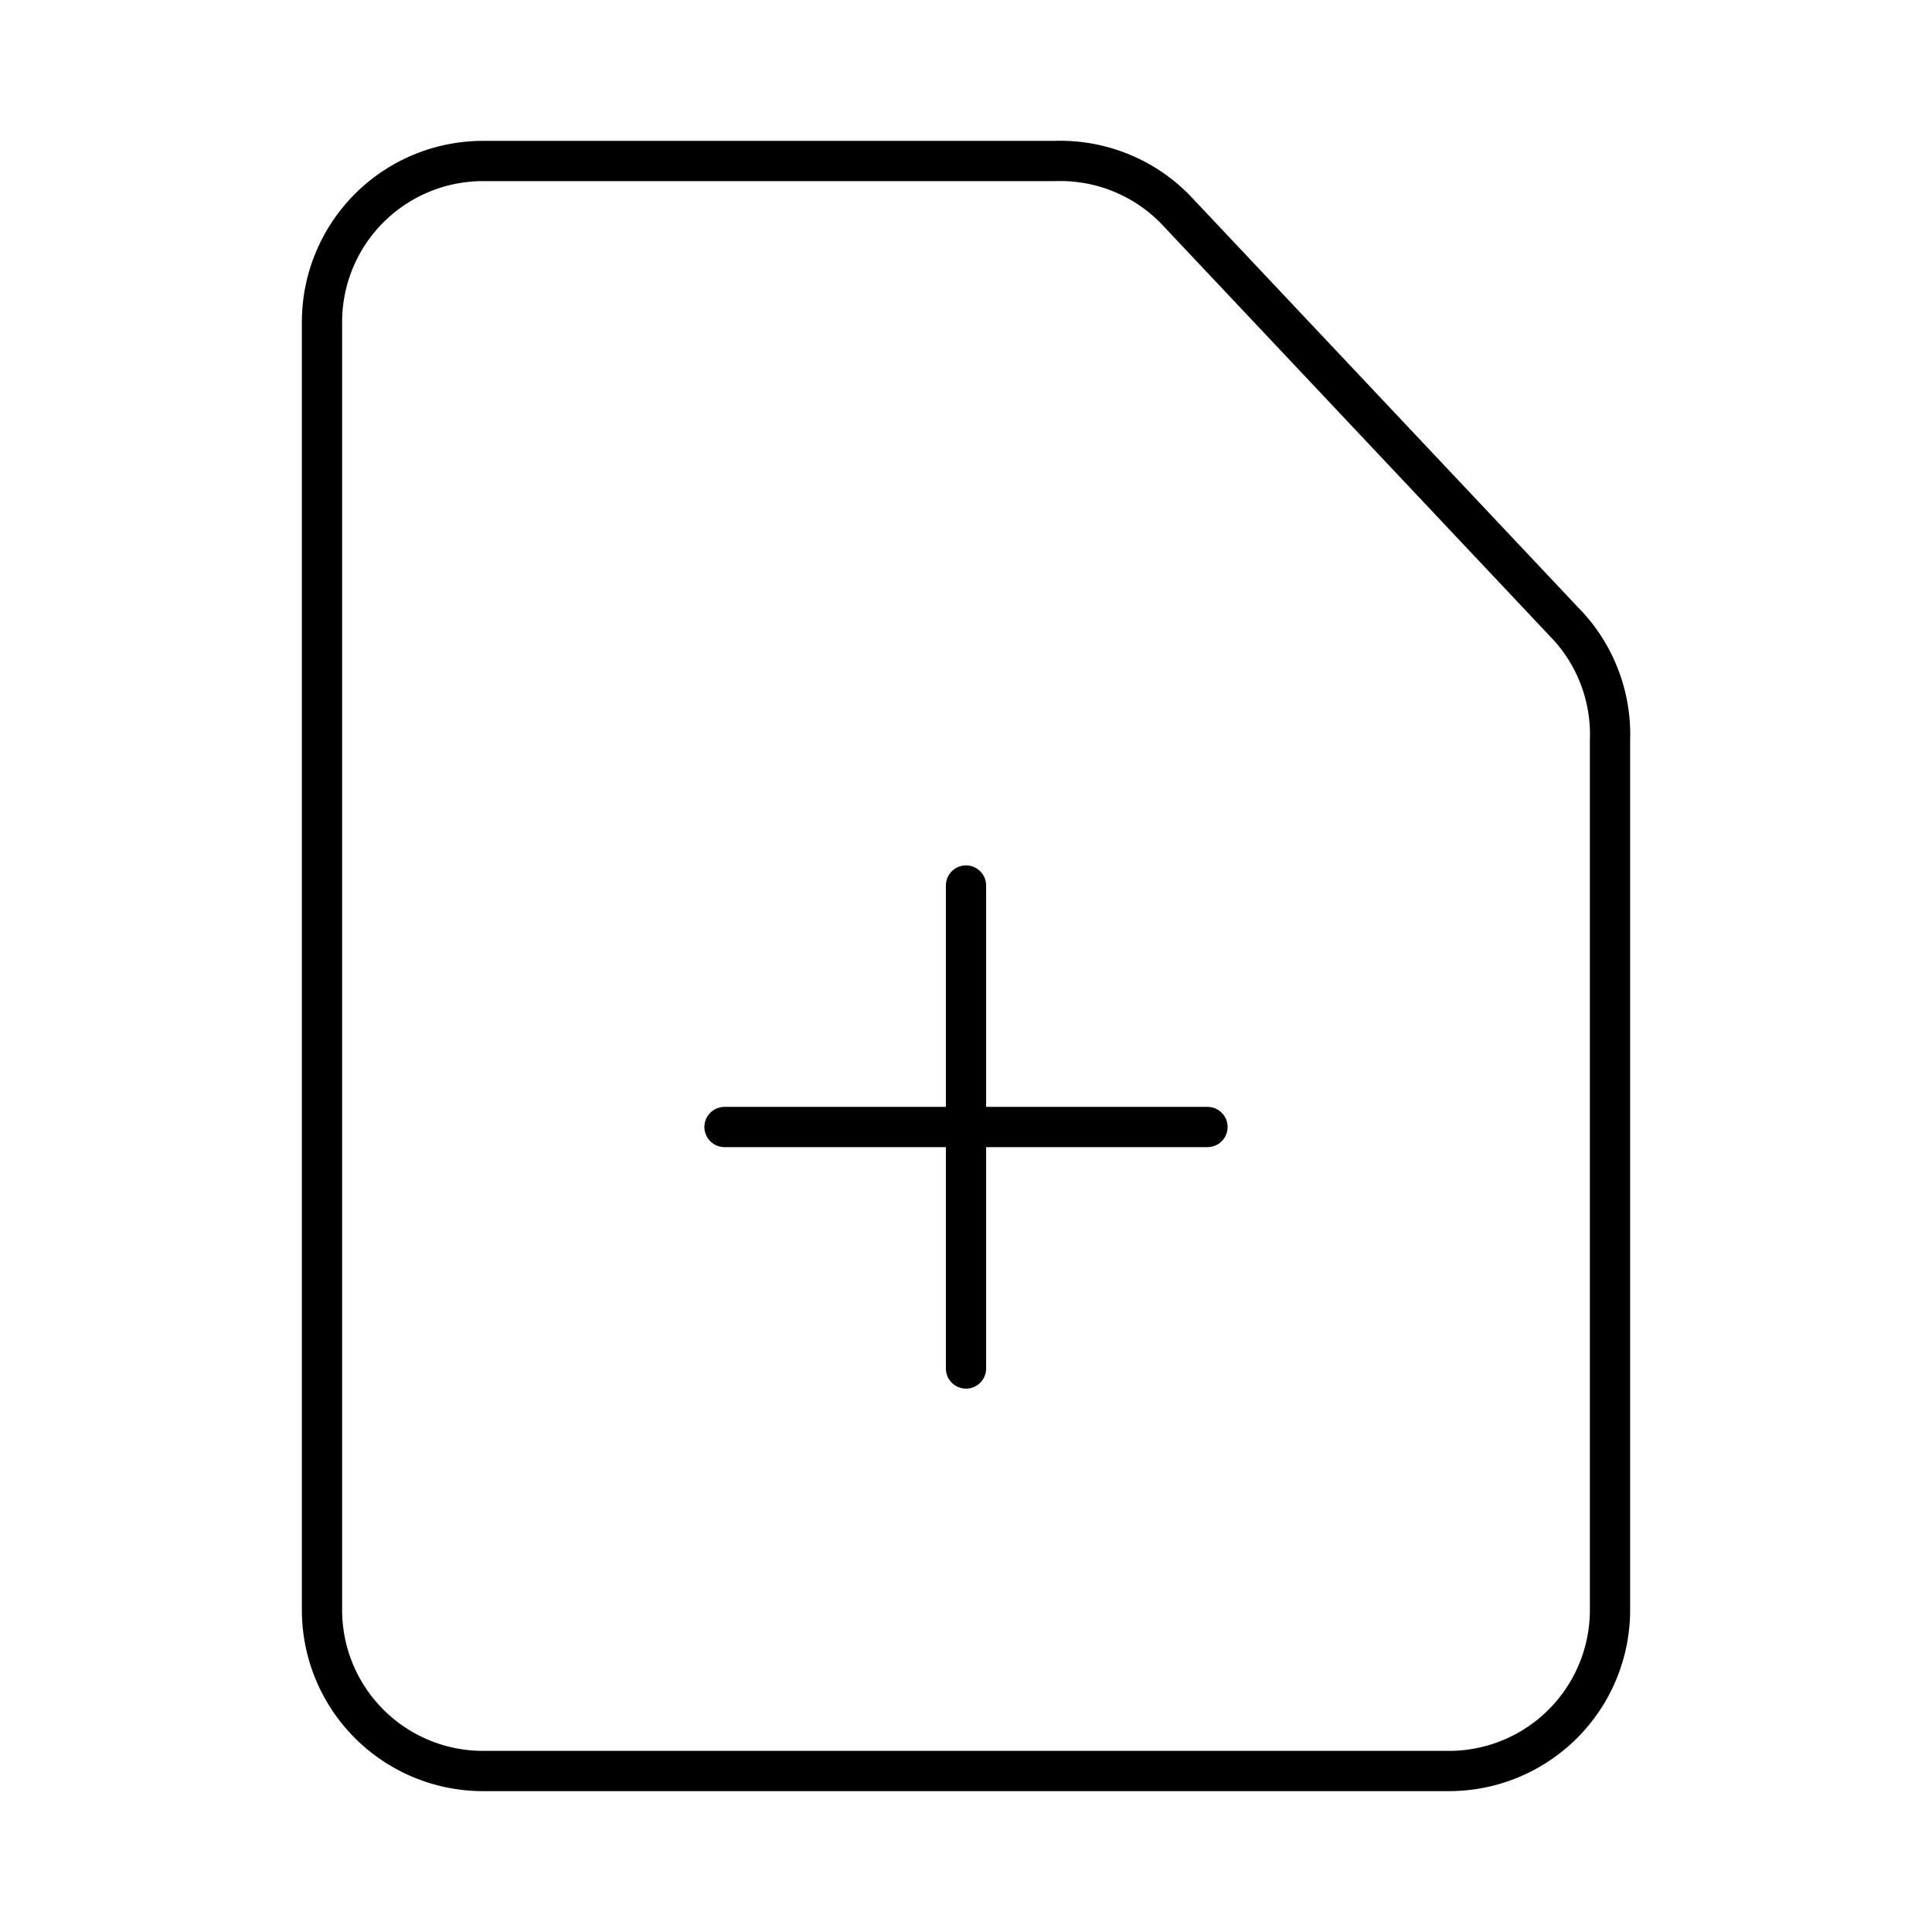 <svg width="800px" height="800px" viewBox="0 0 24 24" xmlns="http://www.w3.org/2000/svg">

<title/>

<g id="Complete">

<g id="F-File">

<g id="Add">

<path d="M18,22H6a2,2,0,0,1-2-2V4A2,2,0,0,1,6,2h7.1a2,2,0,0,1,1.5.6l4.9,5.2A2,2,0,0,1,20,9.2V20A2,2,0,0,1,18,22Z" fill="none" id="File" stroke="#000000" stroke-linecap="round" stroke-linejoin="round" stroke-width="0.5"/>

<line fill="none" stroke="#000000" stroke-linecap="round" stroke-linejoin="round" stroke-width="0.5" x1="12" x2="12" y1="17" y2="11"/>

<line fill="none" stroke="#000000" stroke-linecap="round" stroke-linejoin="round" stroke-width="0.5" x1="9" x2="15" y1="14" y2="14"/>

</g>

</g>

</g>

</svg>